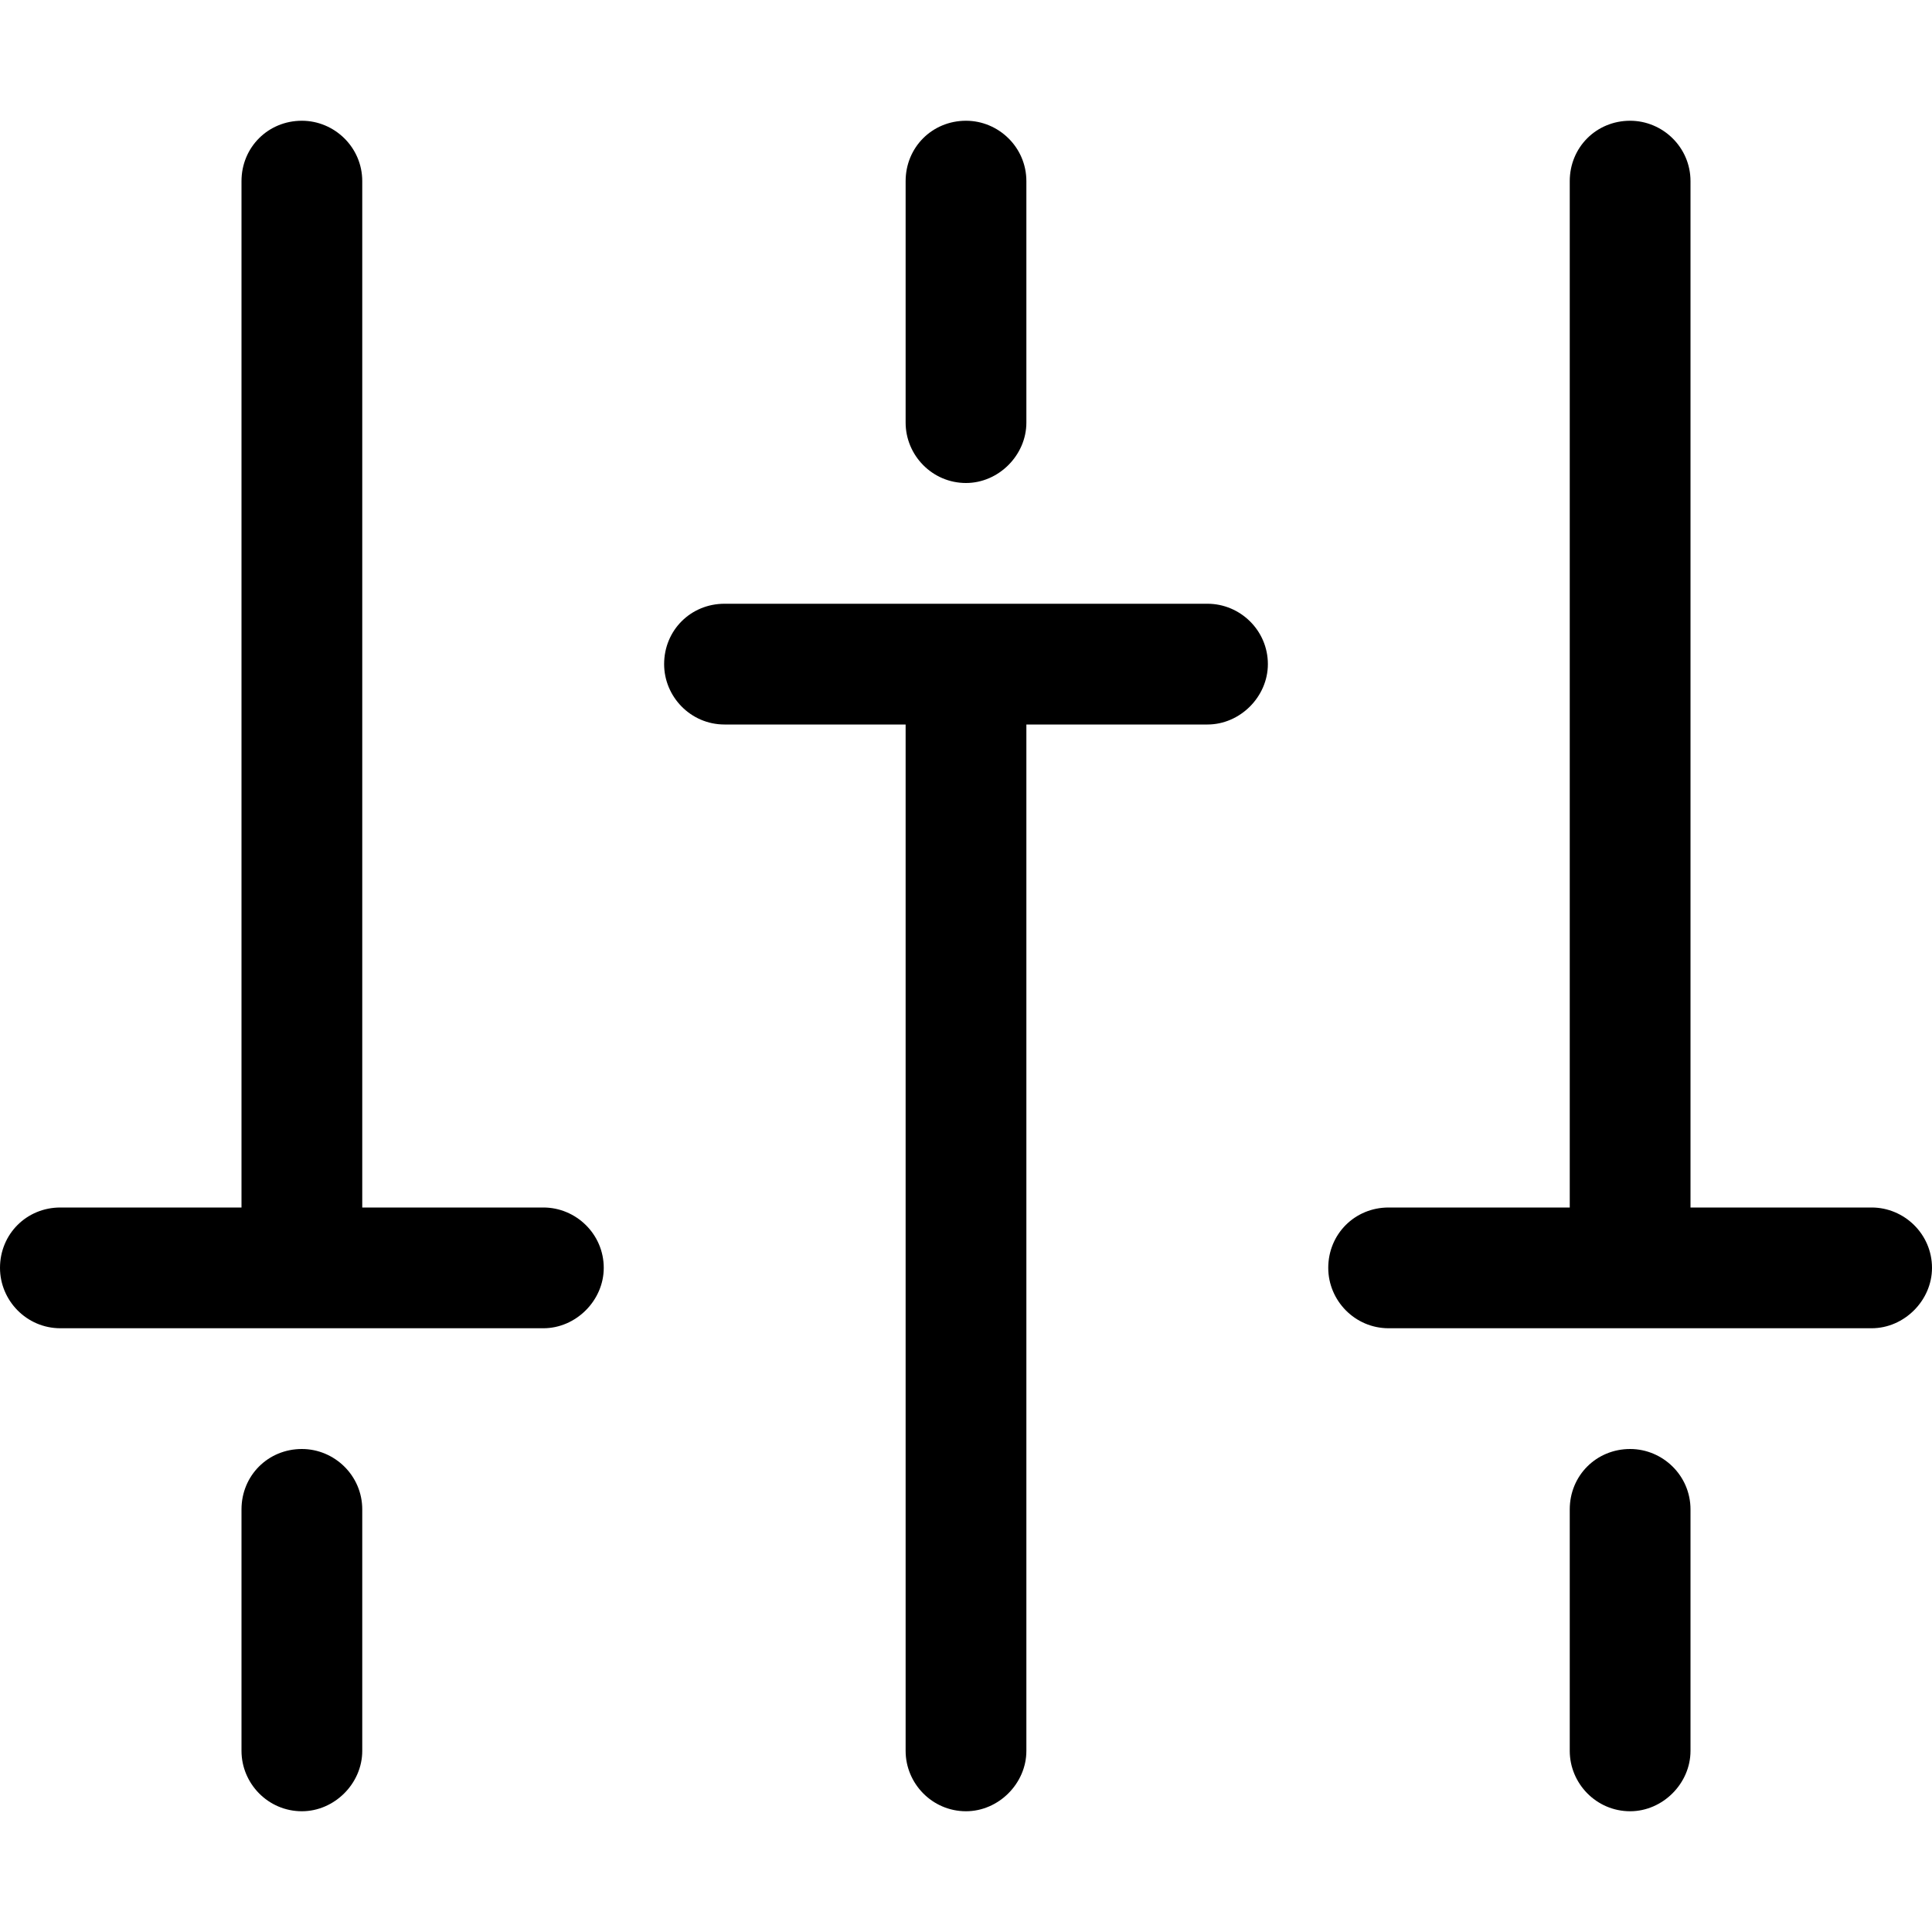 <svg viewBox="0 0 16 16" xmlns="http://www.w3.org/2000/svg"><path fill-rule="evenodd" d="M0 10.5v0c0 .27.22.5.5.5h4v0c.27 0 .5-.23.5-.5 0-.28-.23-.5-.5-.5H3V1.5v0c0-.28-.23-.5-.5-.5 -.28 0-.5.22-.5.5V10H.5v0c-.28 0-.5.22-.5.5ZM2.5 12v0c-.28 0-.5.22-.5.5v2 0c0 .27.22.5.5.5 .27 0 .5-.23.5-.5v-2 0c0-.28-.23-.5-.5-.5Zm3-6.5v0c0 .27.22.5.5.5h1.5v8.5 0c0 .27.22.5.5.5 .27 0 .5-.23.5-.5V6H10v0c.27 0 .5-.23.5-.5 0-.28-.23-.5-.5-.5H6v0c-.28 0-.5.22-.5.5ZM8 1v0c-.28 0-.5.22-.5.5v2 0c0 .27.22.5.5.5 .27 0 .5-.23.5-.5v-2 0c0-.28-.23-.5-.5-.5Zm3 9.5v0c0 .27.22.5.5.5h4v0c.27 0 .5-.23.5-.5 0-.28-.23-.5-.5-.5H14V1.5v0c0-.28-.23-.5-.5-.5 -.28 0-.5.22-.5.5V10h-1.5v0c-.28 0-.5.22-.5.5Zm2.5 1.5v0c-.28 0-.5.22-.5.5v2 0c0 .27.22.5.5.5 .27 0 .5-.23.5-.5v-2 0c0-.28-.23-.5-.5-.5Z"/></svg>